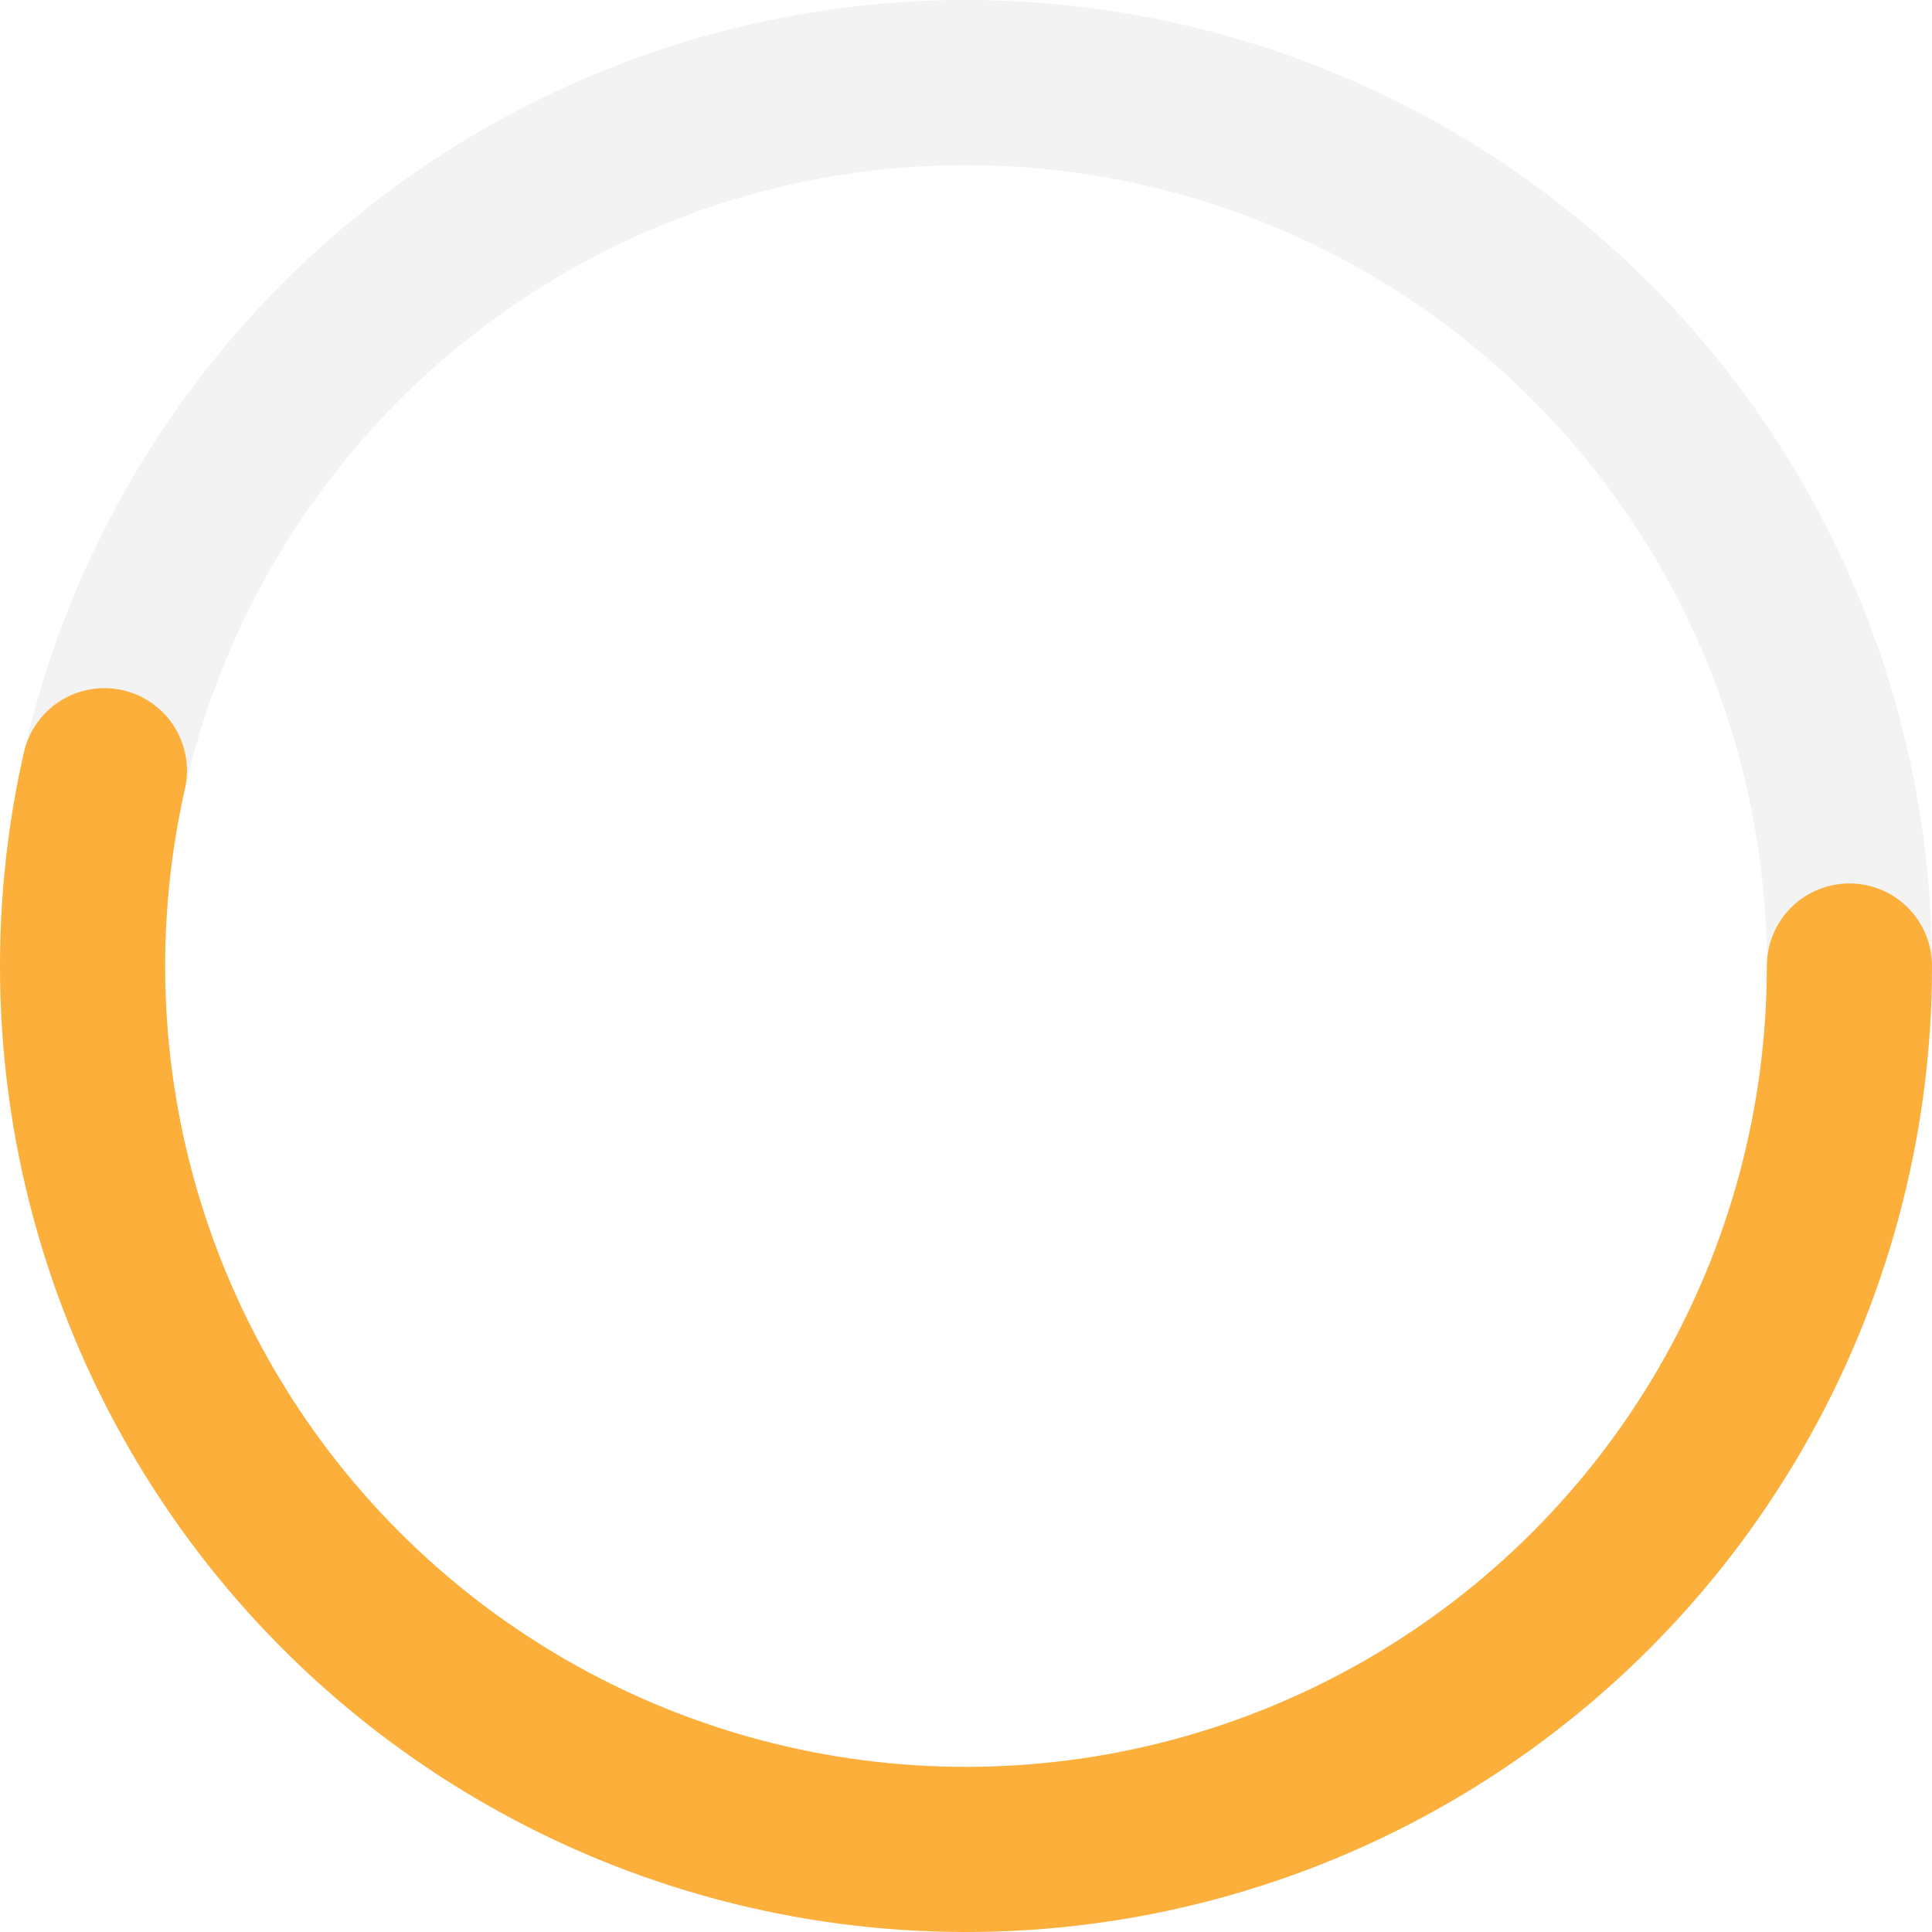 <svg xmlns="http://www.w3.org/2000/svg" width="117" height="117" viewBox="0 0 117 117"><defs><style>.a,.b,.d{fill:none;}.a{stroke:rgba(0,0,0,0.05);}.a,.b{stroke-linecap:round;stroke-width:10px;}.b{stroke:#fcaf3a;stroke-dasharray:180;}.c{stroke:none;}</style></defs><g transform="translate(-0.457)"><g class="a" transform="translate(0.457)"><circle class="c" cx="58.5" cy="58.5" r="58.5"/><circle class="d" cx="58.5" cy="58.5" r="53.5"/></g><g class="b" transform="translate(0.457)"><circle class="c" cx="58.5" cy="58.5" r="58.5"/><circle class="d" cx="58.5" cy="58.5" r="53.5"/></g></g></svg>